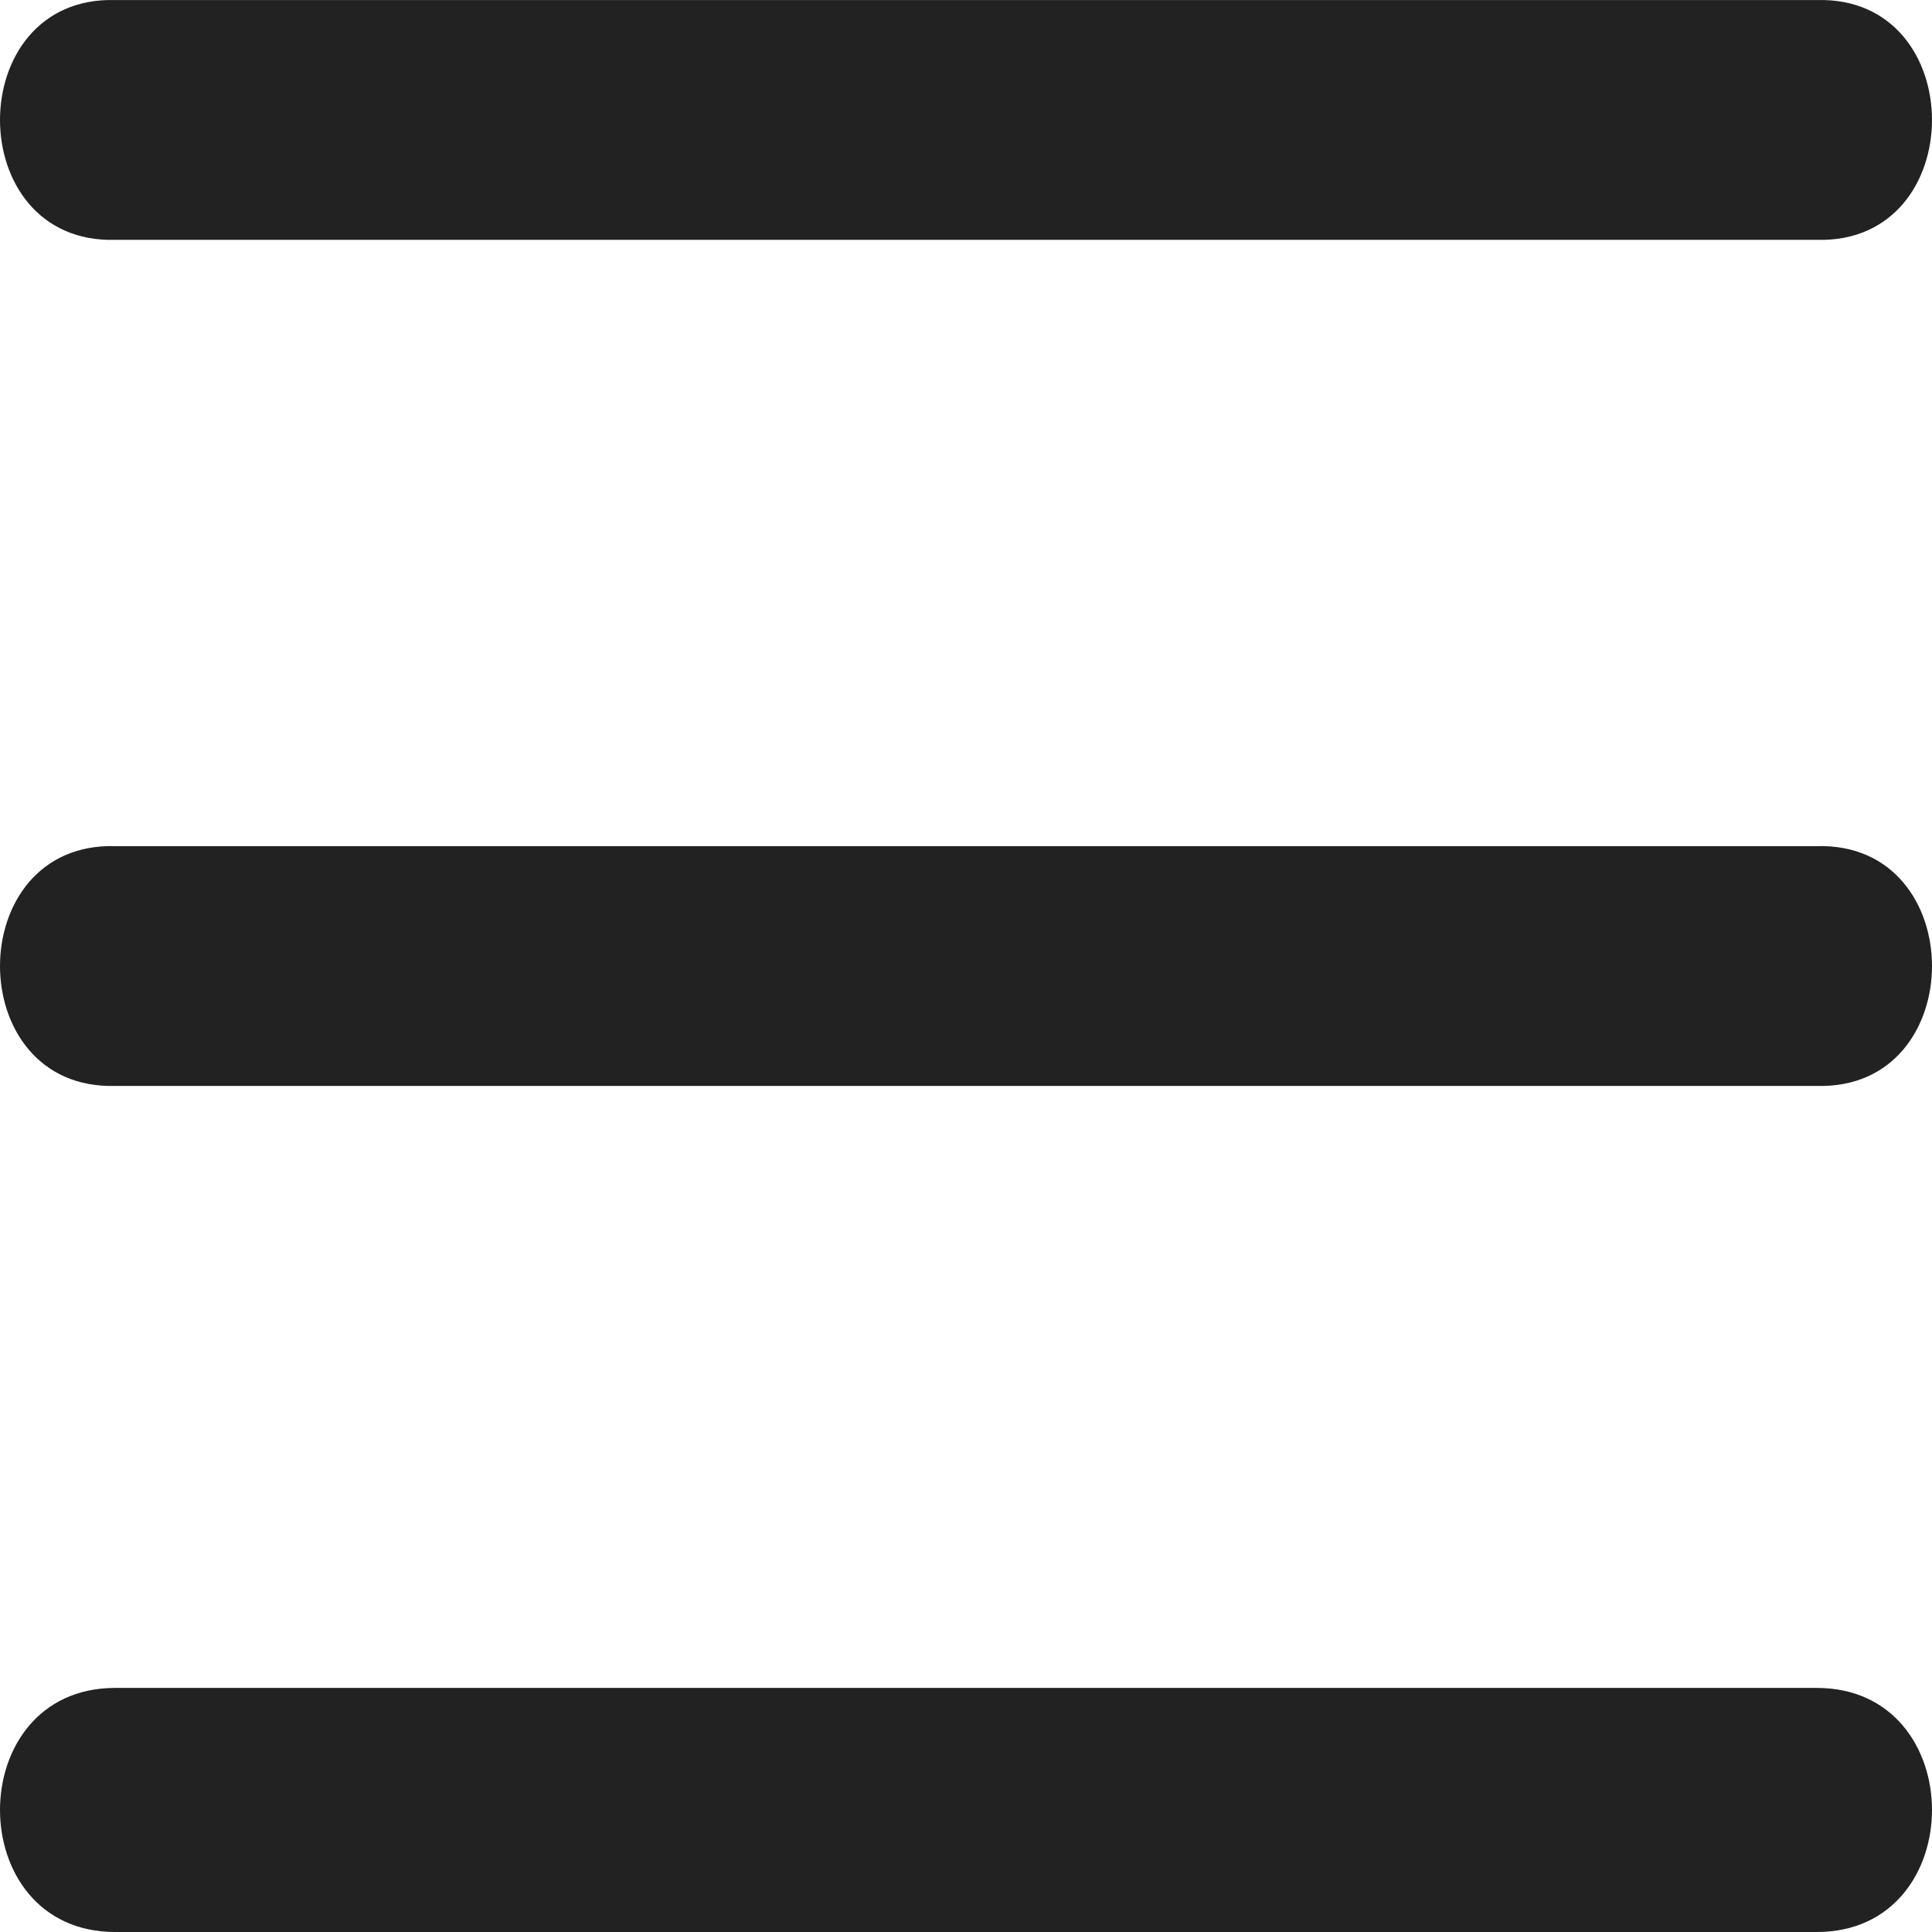 <?xml version="1.0"?>
<svg xmlns="http://www.w3.org/2000/svg" xmlns:xlink="http://www.w3.org/1999/xlink" xmlns:svgjs="http://svgjs.com/svgjs" version="1.1" width="512" height="512" x="0" y="0" viewBox="0 0 224 224" style="enable-background:new 0 0 512 512" xml:space="preserve" class=""><g>
<g xmlns="http://www.w3.org/2000/svg" transform="translate(0 -562.36)">
	<g>
		<g>
			<path d="M13.35,590.166h197.3c17.8,0.5,17.8-28.299,0-27.799H13.35C-4.45,561.866-4.45,590.666,13.35,590.166z" fill="#222222" data-original="#000000" style="" class=""/>
			<path d="M210.65,660.464H13.35c-17.8-0.5-17.8,28.299,0,27.799h197.3C228.45,688.763,228.45,659.964,210.65,660.464z" fill="#222222" data-original="#000000" style="" class=""/>
			<path d="M210.65,758.061H13.35c-17.8,0-17.8,28.299,0,28.299h197.3C228.45,786.36,228.45,758.061,210.65,758.061z" fill="#222222" data-original="#000000" style="" class=""/>
		</g>
	</g>
</g>
<g xmlns="http://www.w3.org/2000/svg">
</g>
<g xmlns="http://www.w3.org/2000/svg">
</g>
<g xmlns="http://www.w3.org/2000/svg">
</g>
<g xmlns="http://www.w3.org/2000/svg">
</g>
<g xmlns="http://www.w3.org/2000/svg">
</g>
<g xmlns="http://www.w3.org/2000/svg">
</g>
<g xmlns="http://www.w3.org/2000/svg">
</g>
<g xmlns="http://www.w3.org/2000/svg">
</g>
<g xmlns="http://www.w3.org/2000/svg">
</g>
<g xmlns="http://www.w3.org/2000/svg">
</g>
<g xmlns="http://www.w3.org/2000/svg">
</g>
<g xmlns="http://www.w3.org/2000/svg">
</g>
<g xmlns="http://www.w3.org/2000/svg">
</g>
<g xmlns="http://www.w3.org/2000/svg">
</g>
<g xmlns="http://www.w3.org/2000/svg">
</g>
</g></svg>
